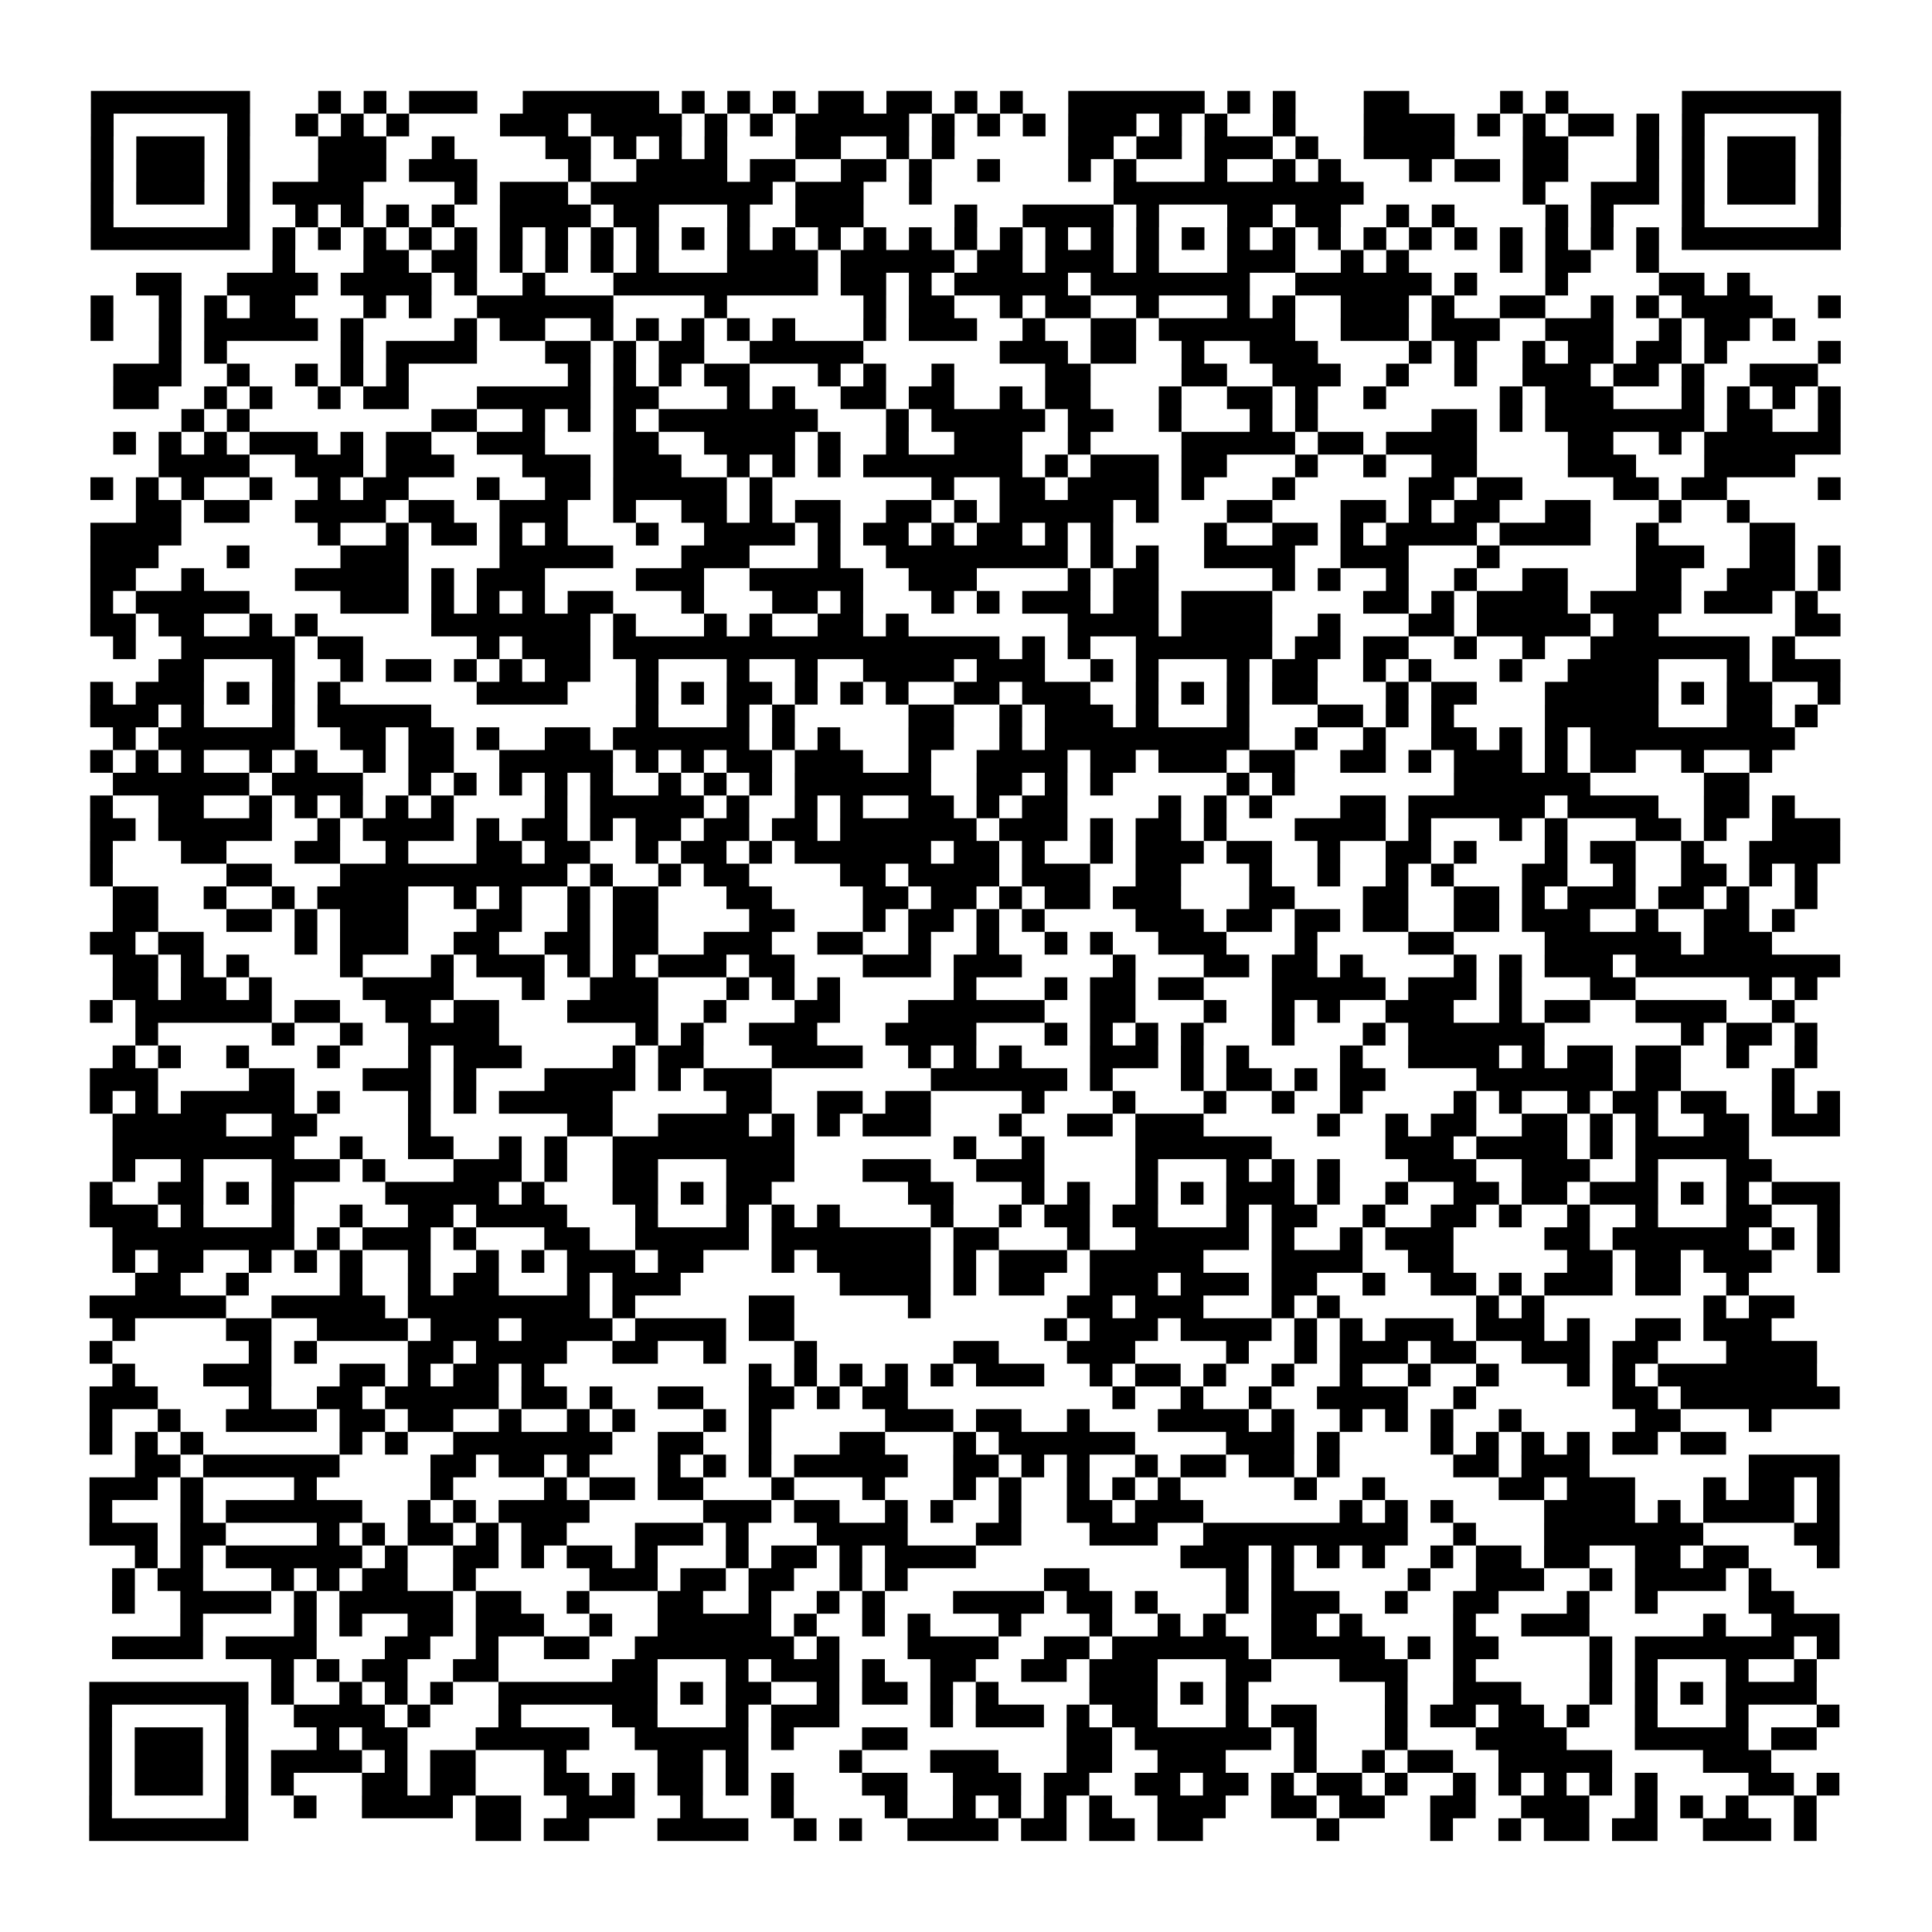 <?xml version="1.0" encoding="UTF-8"?>
<svg xmlns="http://www.w3.org/2000/svg" height="170" width="170" class="pyqrcode"><path transform="scale(2)" stroke="#000" class="pyqrline" d="M4 4.5h7m3 0h1m1 0h1m1 0h3m2 0h6m1 0h1m1 0h1m1 0h1m1 0h2m1 0h2m1 0h1m1 0h1m2 0h6m1 0h1m1 0h1m3 0h2m4 0h1m1 0h1m5 0h7m-77 1h1m5 0h1m2 0h1m1 0h1m1 0h1m4 0h3m1 0h4m1 0h1m1 0h1m1 0h5m1 0h1m1 0h1m1 0h1m1 0h3m1 0h1m1 0h1m2 0h1m3 0h4m1 0h1m1 0h1m1 0h2m1 0h1m1 0h1m5 0h1m-77 1h1m1 0h3m1 0h1m3 0h3m2 0h1m4 0h2m1 0h1m1 0h1m1 0h1m3 0h2m2 0h1m1 0h1m5 0h2m1 0h2m1 0h3m1 0h1m2 0h4m3 0h2m3 0h1m1 0h1m1 0h3m1 0h1m-77 1h1m1 0h3m1 0h1m3 0h3m1 0h3m4 0h1m2 0h4m1 0h2m2 0h2m1 0h1m2 0h1m3 0h1m1 0h1m3 0h1m2 0h1m1 0h1m3 0h1m1 0h2m1 0h2m3 0h1m1 0h1m1 0h3m1 0h1m-77 1h1m1 0h3m1 0h1m1 0h4m4 0h1m1 0h3m1 0h8m1 0h3m2 0h1m8 0h11m7 0h1m2 0h3m1 0h1m1 0h3m1 0h1m-77 1h1m5 0h1m2 0h1m1 0h1m1 0h1m1 0h1m2 0h4m1 0h2m3 0h1m2 0h3m4 0h1m2 0h4m1 0h1m3 0h2m1 0h2m2 0h1m1 0h1m4 0h1m1 0h1m3 0h1m5 0h1m-77 1h7m1 0h1m1 0h1m1 0h1m1 0h1m1 0h1m1 0h1m1 0h1m1 0h1m1 0h1m1 0h1m1 0h1m1 0h1m1 0h1m1 0h1m1 0h1m1 0h1m1 0h1m1 0h1m1 0h1m1 0h1m1 0h1m1 0h1m1 0h1m1 0h1m1 0h1m1 0h1m1 0h1m1 0h1m1 0h1m1 0h1m1 0h1m1 0h7m-69 1h1m3 0h2m1 0h2m1 0h1m1 0h1m1 0h1m1 0h1m3 0h4m1 0h5m1 0h2m1 0h3m1 0h1m3 0h3m2 0h1m1 0h1m4 0h1m1 0h2m2 0h1m-67 1h2m2 0h4m1 0h4m1 0h1m2 0h1m3 0h9m1 0h2m1 0h1m1 0h5m1 0h7m2 0h6m1 0h1m3 0h1m4 0h2m1 0h1m-73 1h1m2 0h1m1 0h1m1 0h2m3 0h1m1 0h1m2 0h6m4 0h1m6 0h1m1 0h2m2 0h1m1 0h2m2 0h1m3 0h1m1 0h1m2 0h3m1 0h1m2 0h2m2 0h1m1 0h1m1 0h4m2 0h1m-77 1h1m2 0h1m1 0h5m1 0h1m4 0h1m1 0h2m2 0h1m1 0h1m1 0h1m1 0h1m1 0h1m3 0h1m1 0h3m2 0h1m2 0h2m1 0h6m2 0h3m1 0h3m2 0h3m2 0h1m1 0h2m1 0h1m-72 1h1m1 0h1m5 0h1m1 0h4m3 0h2m1 0h1m1 0h2m2 0h5m6 0h3m1 0h2m2 0h1m2 0h3m4 0h1m1 0h1m2 0h1m1 0h2m1 0h2m1 0h1m4 0h1m-76 1h3m2 0h1m2 0h1m1 0h1m1 0h1m7 0h1m1 0h1m1 0h1m1 0h2m3 0h1m1 0h1m2 0h1m4 0h2m4 0h2m2 0h3m2 0h1m2 0h1m2 0h3m1 0h2m1 0h1m2 0h3m-75 1h2m2 0h1m1 0h1m2 0h1m1 0h2m3 0h5m1 0h2m3 0h1m1 0h1m2 0h2m1 0h2m2 0h1m1 0h2m3 0h1m2 0h2m1 0h1m2 0h1m5 0h1m1 0h3m3 0h1m1 0h1m1 0h1m1 0h1m-73 1h1m1 0h1m8 0h2m2 0h1m1 0h1m1 0h1m1 0h7m3 0h1m1 0h5m1 0h2m2 0h1m3 0h1m1 0h1m5 0h2m1 0h1m1 0h7m1 0h2m2 0h1m-76 1h1m1 0h1m1 0h1m1 0h3m1 0h1m1 0h2m2 0h3m3 0h2m2 0h4m1 0h1m2 0h1m2 0h3m2 0h1m4 0h5m1 0h2m1 0h4m4 0h2m2 0h1m1 0h6m-74 1h4m2 0h3m1 0h3m3 0h3m1 0h3m2 0h1m1 0h1m1 0h1m1 0h7m1 0h1m1 0h3m1 0h2m3 0h1m2 0h1m2 0h2m4 0h3m3 0h4m-75 1h1m1 0h1m1 0h1m2 0h1m2 0h1m1 0h2m3 0h1m2 0h2m1 0h5m1 0h1m7 0h1m2 0h2m1 0h4m1 0h1m3 0h1m5 0h2m1 0h2m4 0h2m1 0h2m4 0h1m-75 1h2m1 0h2m2 0h4m1 0h2m2 0h3m2 0h1m2 0h2m1 0h1m1 0h2m2 0h2m1 0h1m1 0h5m1 0h1m3 0h2m3 0h2m1 0h1m1 0h2m2 0h2m3 0h1m2 0h1m-73 1h4m6 0h1m2 0h1m1 0h2m1 0h1m1 0h1m3 0h1m2 0h4m1 0h1m1 0h2m1 0h1m1 0h2m1 0h1m1 0h1m4 0h1m2 0h2m1 0h1m1 0h4m1 0h4m2 0h1m4 0h2m-75 1h3m3 0h1m4 0h3m4 0h5m3 0h3m3 0h1m2 0h8m1 0h1m1 0h1m2 0h4m2 0h3m3 0h1m6 0h3m2 0h2m1 0h1m-77 1h2m2 0h1m4 0h5m1 0h1m1 0h3m4 0h3m2 0h5m2 0h3m4 0h1m1 0h2m5 0h1m1 0h1m2 0h1m2 0h1m2 0h2m3 0h2m2 0h3m1 0h1m-77 1h1m1 0h5m4 0h3m1 0h1m1 0h1m1 0h1m1 0h2m3 0h1m3 0h2m1 0h1m3 0h1m1 0h1m1 0h3m1 0h2m1 0h4m4 0h2m1 0h1m1 0h4m1 0h4m1 0h3m1 0h1m-76 1h2m1 0h2m2 0h1m1 0h1m5 0h7m1 0h1m3 0h1m1 0h1m2 0h2m1 0h1m7 0h4m1 0h4m2 0h1m3 0h2m1 0h5m1 0h2m6 0h2m-76 1h1m2 0h5m1 0h2m5 0h1m1 0h3m1 0h17m1 0h1m1 0h1m2 0h6m1 0h2m1 0h2m2 0h1m2 0h1m2 0h7m1 0h1m-72 1h2m3 0h1m2 0h1m1 0h2m1 0h1m1 0h1m1 0h2m2 0h1m3 0h1m2 0h1m2 0h4m1 0h3m2 0h1m1 0h1m3 0h1m1 0h2m2 0h1m1 0h1m3 0h1m2 0h4m3 0h1m1 0h3m-77 1h1m1 0h3m1 0h1m1 0h1m1 0h1m6 0h4m3 0h1m1 0h1m1 0h2m1 0h1m1 0h1m1 0h1m2 0h2m1 0h3m2 0h1m1 0h1m1 0h1m1 0h2m3 0h1m1 0h2m3 0h5m1 0h1m1 0h2m2 0h1m-77 1h3m1 0h1m3 0h1m1 0h5m9 0h1m3 0h1m1 0h1m5 0h2m2 0h1m1 0h3m1 0h1m3 0h1m3 0h2m1 0h1m1 0h1m4 0h5m3 0h2m1 0h1m-75 1h1m1 0h6m2 0h2m1 0h2m1 0h1m2 0h2m1 0h6m1 0h1m1 0h1m3 0h2m2 0h1m1 0h9m2 0h1m2 0h1m2 0h2m1 0h1m1 0h1m1 0h9m-75 1h1m1 0h1m1 0h1m2 0h1m1 0h1m2 0h1m1 0h2m2 0h5m1 0h1m1 0h1m1 0h2m1 0h3m2 0h1m2 0h4m1 0h2m1 0h3m1 0h2m2 0h2m1 0h1m1 0h3m1 0h1m1 0h2m2 0h1m2 0h1m-73 1h6m1 0h4m2 0h1m1 0h1m1 0h1m1 0h1m1 0h1m2 0h1m1 0h1m1 0h1m1 0h6m2 0h2m1 0h1m1 0h1m5 0h1m1 0h1m7 0h6m5 0h2m-73 1h1m2 0h2m2 0h1m1 0h1m1 0h1m1 0h1m1 0h1m4 0h1m1 0h5m1 0h1m2 0h1m1 0h1m2 0h2m1 0h1m1 0h2m4 0h1m1 0h1m1 0h1m3 0h2m1 0h6m1 0h4m2 0h2m1 0h1m-75 1h2m1 0h5m2 0h1m1 0h4m1 0h1m1 0h2m1 0h1m1 0h2m1 0h2m1 0h2m1 0h6m1 0h3m1 0h1m1 0h2m1 0h1m3 0h4m1 0h1m3 0h1m1 0h1m3 0h2m1 0h1m2 0h3m-77 1h1m3 0h2m3 0h2m2 0h1m3 0h2m1 0h2m2 0h1m1 0h2m1 0h1m1 0h6m1 0h2m1 0h1m2 0h1m1 0h3m1 0h2m2 0h1m2 0h2m1 0h1m3 0h1m1 0h2m2 0h1m2 0h4m-77 1h1m5 0h2m3 0h10m1 0h1m2 0h1m1 0h2m4 0h2m1 0h4m1 0h3m2 0h2m3 0h1m2 0h1m2 0h1m1 0h1m3 0h2m2 0h1m2 0h2m1 0h1m1 0h1m-75 1h2m2 0h1m2 0h1m1 0h4m2 0h1m1 0h1m2 0h1m1 0h2m3 0h2m4 0h2m1 0h2m1 0h1m1 0h2m1 0h3m3 0h2m3 0h2m2 0h2m1 0h1m1 0h3m1 0h2m1 0h1m2 0h1m-75 1h2m3 0h2m1 0h1m1 0h3m3 0h2m2 0h1m1 0h2m4 0h2m3 0h1m1 0h2m1 0h1m1 0h1m4 0h3m1 0h2m1 0h2m1 0h2m2 0h2m1 0h3m2 0h1m2 0h2m1 0h1m-75 1h2m1 0h2m4 0h1m1 0h3m2 0h2m2 0h2m1 0h2m2 0h3m2 0h2m2 0h1m2 0h1m2 0h1m1 0h1m2 0h3m3 0h1m4 0h2m4 0h6m1 0h3m-73 1h2m1 0h1m1 0h1m4 0h1m3 0h1m1 0h3m1 0h1m1 0h1m1 0h3m1 0h2m3 0h3m1 0h3m4 0h1m3 0h2m1 0h2m1 0h1m4 0h1m1 0h1m1 0h3m1 0h9m-76 1h2m1 0h2m1 0h1m4 0h4m3 0h1m2 0h3m3 0h1m1 0h1m1 0h1m5 0h1m3 0h1m1 0h2m1 0h2m3 0h5m1 0h3m1 0h1m3 0h2m5 0h1m1 0h1m-76 1h1m1 0h6m1 0h2m2 0h2m1 0h2m3 0h4m2 0h1m3 0h2m3 0h6m2 0h2m3 0h1m2 0h1m1 0h1m2 0h3m2 0h1m1 0h2m2 0h4m2 0h1m-73 1h1m5 0h1m2 0h1m2 0h4m6 0h1m1 0h1m2 0h3m3 0h4m3 0h1m1 0h1m1 0h1m1 0h1m3 0h1m3 0h1m1 0h6m6 0h1m1 0h2m1 0h1m-75 1h1m1 0h1m2 0h1m3 0h1m3 0h1m1 0h3m4 0h1m1 0h2m3 0h4m2 0h1m1 0h1m1 0h1m3 0h3m1 0h1m1 0h1m4 0h1m2 0h4m1 0h1m1 0h2m1 0h2m2 0h1m2 0h1m-76 1h3m4 0h2m3 0h3m1 0h1m3 0h4m1 0h1m1 0h3m7 0h6m1 0h1m3 0h1m1 0h2m1 0h1m1 0h2m4 0h6m1 0h2m4 0h1m-75 1h1m1 0h1m1 0h5m1 0h1m3 0h1m1 0h1m1 0h5m5 0h2m2 0h2m1 0h2m4 0h1m3 0h1m3 0h1m2 0h1m2 0h1m4 0h1m1 0h1m2 0h1m1 0h2m1 0h2m2 0h1m1 0h1m-76 1h5m2 0h2m4 0h1m6 0h2m2 0h4m1 0h1m1 0h1m1 0h3m3 0h1m2 0h2m1 0h3m5 0h1m2 0h1m1 0h2m2 0h2m1 0h1m1 0h1m2 0h2m1 0h3m-76 1h8m2 0h1m2 0h2m2 0h1m1 0h1m2 0h8m7 0h1m2 0h1m4 0h6m5 0h3m1 0h4m1 0h1m1 0h5m-72 1h1m2 0h1m3 0h3m1 0h1m3 0h3m1 0h1m2 0h2m3 0h3m3 0h3m2 0h3m4 0h1m3 0h1m1 0h1m1 0h1m3 0h3m2 0h3m2 0h1m3 0h2m-74 1h1m2 0h2m1 0h1m1 0h1m4 0h5m1 0h1m3 0h2m1 0h1m1 0h2m6 0h2m3 0h1m1 0h1m2 0h1m1 0h1m1 0h3m1 0h1m2 0h1m2 0h2m1 0h2m1 0h3m1 0h1m1 0h1m1 0h3m-77 1h3m1 0h1m3 0h1m2 0h1m2 0h2m1 0h4m3 0h1m3 0h1m1 0h1m1 0h1m4 0h1m2 0h1m1 0h2m1 0h2m3 0h1m1 0h2m2 0h1m2 0h2m1 0h1m2 0h1m2 0h1m3 0h2m2 0h1m-76 1h8m1 0h1m1 0h3m1 0h1m3 0h2m2 0h5m1 0h7m1 0h2m3 0h1m2 0h5m1 0h1m2 0h1m1 0h3m4 0h2m1 0h6m1 0h1m1 0h1m-76 1h1m1 0h2m2 0h1m1 0h1m1 0h1m2 0h1m2 0h1m1 0h1m1 0h3m1 0h2m3 0h1m1 0h5m1 0h1m1 0h3m1 0h5m3 0h4m2 0h2m5 0h2m1 0h2m1 0h3m2 0h1m-75 1h2m2 0h1m4 0h1m2 0h1m1 0h2m3 0h1m1 0h3m7 0h4m1 0h1m1 0h2m2 0h3m1 0h3m1 0h2m2 0h1m2 0h2m1 0h1m1 0h3m1 0h2m2 0h1m-73 1h6m2 0h5m1 0h8m1 0h1m5 0h2m5 0h1m6 0h2m1 0h3m3 0h1m1 0h1m6 0h1m1 0h1m7 0h1m1 0h2m-74 1h1m4 0h2m2 0h4m1 0h3m1 0h4m1 0h4m1 0h2m11 0h1m1 0h3m1 0h4m1 0h1m1 0h1m1 0h3m1 0h3m1 0h1m2 0h2m1 0h3m-74 1h1m6 0h1m1 0h1m4 0h2m1 0h4m2 0h2m2 0h1m3 0h1m6 0h2m3 0h3m4 0h1m2 0h1m1 0h3m1 0h2m2 0h3m1 0h2m3 0h4m-75 1h1m3 0h3m3 0h2m1 0h1m1 0h2m1 0h1m9 0h1m1 0h1m1 0h1m1 0h1m1 0h1m1 0h3m2 0h1m1 0h2m1 0h1m2 0h1m2 0h1m2 0h1m2 0h1m3 0h1m1 0h1m1 0h7m-76 1h3m4 0h1m2 0h2m1 0h5m1 0h2m1 0h1m2 0h2m2 0h2m1 0h1m1 0h2m9 0h1m2 0h1m2 0h1m2 0h4m2 0h1m6 0h2m1 0h7m-77 1h1m2 0h1m2 0h4m1 0h2m1 0h2m2 0h1m2 0h1m1 0h1m3 0h1m1 0h1m5 0h3m1 0h2m2 0h1m3 0h4m1 0h1m2 0h1m1 0h1m1 0h1m2 0h1m5 0h2m3 0h1m-74 1h1m1 0h1m1 0h1m6 0h1m1 0h1m2 0h7m2 0h2m2 0h1m3 0h2m3 0h1m1 0h6m4 0h3m1 0h1m4 0h1m1 0h1m1 0h1m1 0h1m1 0h2m1 0h2m-70 1h2m1 0h6m4 0h2m1 0h2m1 0h1m3 0h1m1 0h1m1 0h1m1 0h5m2 0h2m1 0h1m1 0h1m2 0h1m1 0h2m1 0h2m1 0h1m5 0h2m1 0h3m7 0h4m-77 1h3m1 0h1m4 0h1m5 0h1m4 0h1m1 0h2m1 0h2m3 0h1m3 0h1m3 0h1m1 0h1m2 0h1m1 0h1m1 0h1m5 0h1m2 0h1m5 0h2m1 0h3m3 0h1m1 0h2m1 0h1m-77 1h1m3 0h1m1 0h6m2 0h1m1 0h1m1 0h4m5 0h3m1 0h2m2 0h1m1 0h1m2 0h1m2 0h2m1 0h3m6 0h1m1 0h1m1 0h1m4 0h4m1 0h1m1 0h4m1 0h1m-77 1h3m1 0h2m4 0h1m1 0h1m1 0h2m1 0h1m1 0h2m3 0h3m1 0h1m3 0h4m3 0h2m3 0h3m2 0h9m2 0h1m3 0h7m4 0h2m-75 1h1m1 0h1m1 0h6m1 0h1m2 0h2m1 0h1m1 0h2m1 0h1m3 0h1m1 0h2m1 0h1m1 0h4m9 0h3m1 0h1m1 0h1m1 0h1m2 0h1m1 0h2m1 0h2m2 0h2m1 0h2m3 0h1m-76 1h1m1 0h2m3 0h1m1 0h1m1 0h2m2 0h1m5 0h3m1 0h2m1 0h2m2 0h1m1 0h1m6 0h2m6 0h1m1 0h1m5 0h1m2 0h3m2 0h1m1 0h4m1 0h1m-73 1h1m2 0h4m1 0h1m1 0h5m1 0h2m2 0h1m3 0h2m2 0h1m2 0h1m1 0h1m3 0h4m1 0h2m1 0h1m3 0h1m1 0h3m2 0h1m2 0h2m3 0h1m2 0h1m4 0h2m-71 1h1m4 0h1m1 0h1m2 0h2m1 0h3m2 0h1m2 0h5m1 0h1m2 0h1m1 0h1m3 0h1m3 0h1m2 0h1m1 0h1m2 0h2m1 0h1m4 0h1m2 0h3m5 0h1m2 0h3m-76 1h4m1 0h4m3 0h2m2 0h1m2 0h2m2 0h7m1 0h1m3 0h4m2 0h2m1 0h6m1 0h5m1 0h1m1 0h2m4 0h1m1 0h7m1 0h1m-69 1h1m1 0h1m1 0h2m2 0h2m5 0h2m3 0h1m1 0h3m1 0h1m2 0h2m2 0h2m1 0h3m3 0h2m3 0h3m2 0h1m5 0h1m1 0h1m3 0h1m2 0h1m-76 1h7m1 0h1m2 0h1m1 0h1m1 0h1m2 0h7m1 0h1m1 0h2m2 0h1m1 0h2m1 0h1m1 0h1m4 0h3m1 0h1m1 0h1m6 0h1m2 0h3m3 0h1m1 0h1m1 0h1m1 0h4m-76 1h1m5 0h1m2 0h4m1 0h1m3 0h1m4 0h2m3 0h1m1 0h3m4 0h1m1 0h3m1 0h1m1 0h2m3 0h1m1 0h2m3 0h1m1 0h2m1 0h2m1 0h1m2 0h1m3 0h1m3 0h1m-77 1h1m1 0h3m1 0h1m3 0h1m1 0h2m3 0h5m2 0h5m1 0h1m3 0h2m7 0h2m1 0h6m1 0h1m3 0h1m3 0h4m3 0h5m1 0h2m-76 1h1m1 0h3m1 0h1m1 0h4m1 0h1m1 0h2m3 0h1m4 0h2m1 0h1m4 0h1m3 0h3m3 0h2m2 0h3m3 0h1m2 0h1m1 0h2m2 0h5m4 0h3m-74 1h1m1 0h3m1 0h1m1 0h1m3 0h2m1 0h2m3 0h2m1 0h1m1 0h2m1 0h1m1 0h1m3 0h2m2 0h3m1 0h2m2 0h2m1 0h2m1 0h1m1 0h2m1 0h1m2 0h1m1 0h1m1 0h1m1 0h1m1 0h1m4 0h2m1 0h1m-77 1h1m5 0h1m2 0h1m2 0h4m1 0h2m2 0h3m2 0h1m3 0h1m4 0h1m2 0h1m1 0h1m1 0h1m1 0h1m2 0h3m2 0h2m1 0h2m2 0h2m2 0h3m2 0h1m1 0h1m1 0h1m2 0h1m-76 1h7m10 0h2m1 0h2m3 0h4m2 0h1m1 0h1m2 0h4m1 0h2m1 0h2m1 0h2m5 0h1m4 0h1m2 0h1m1 0h2m1 0h2m2 0h3m1 0h1"/></svg>
